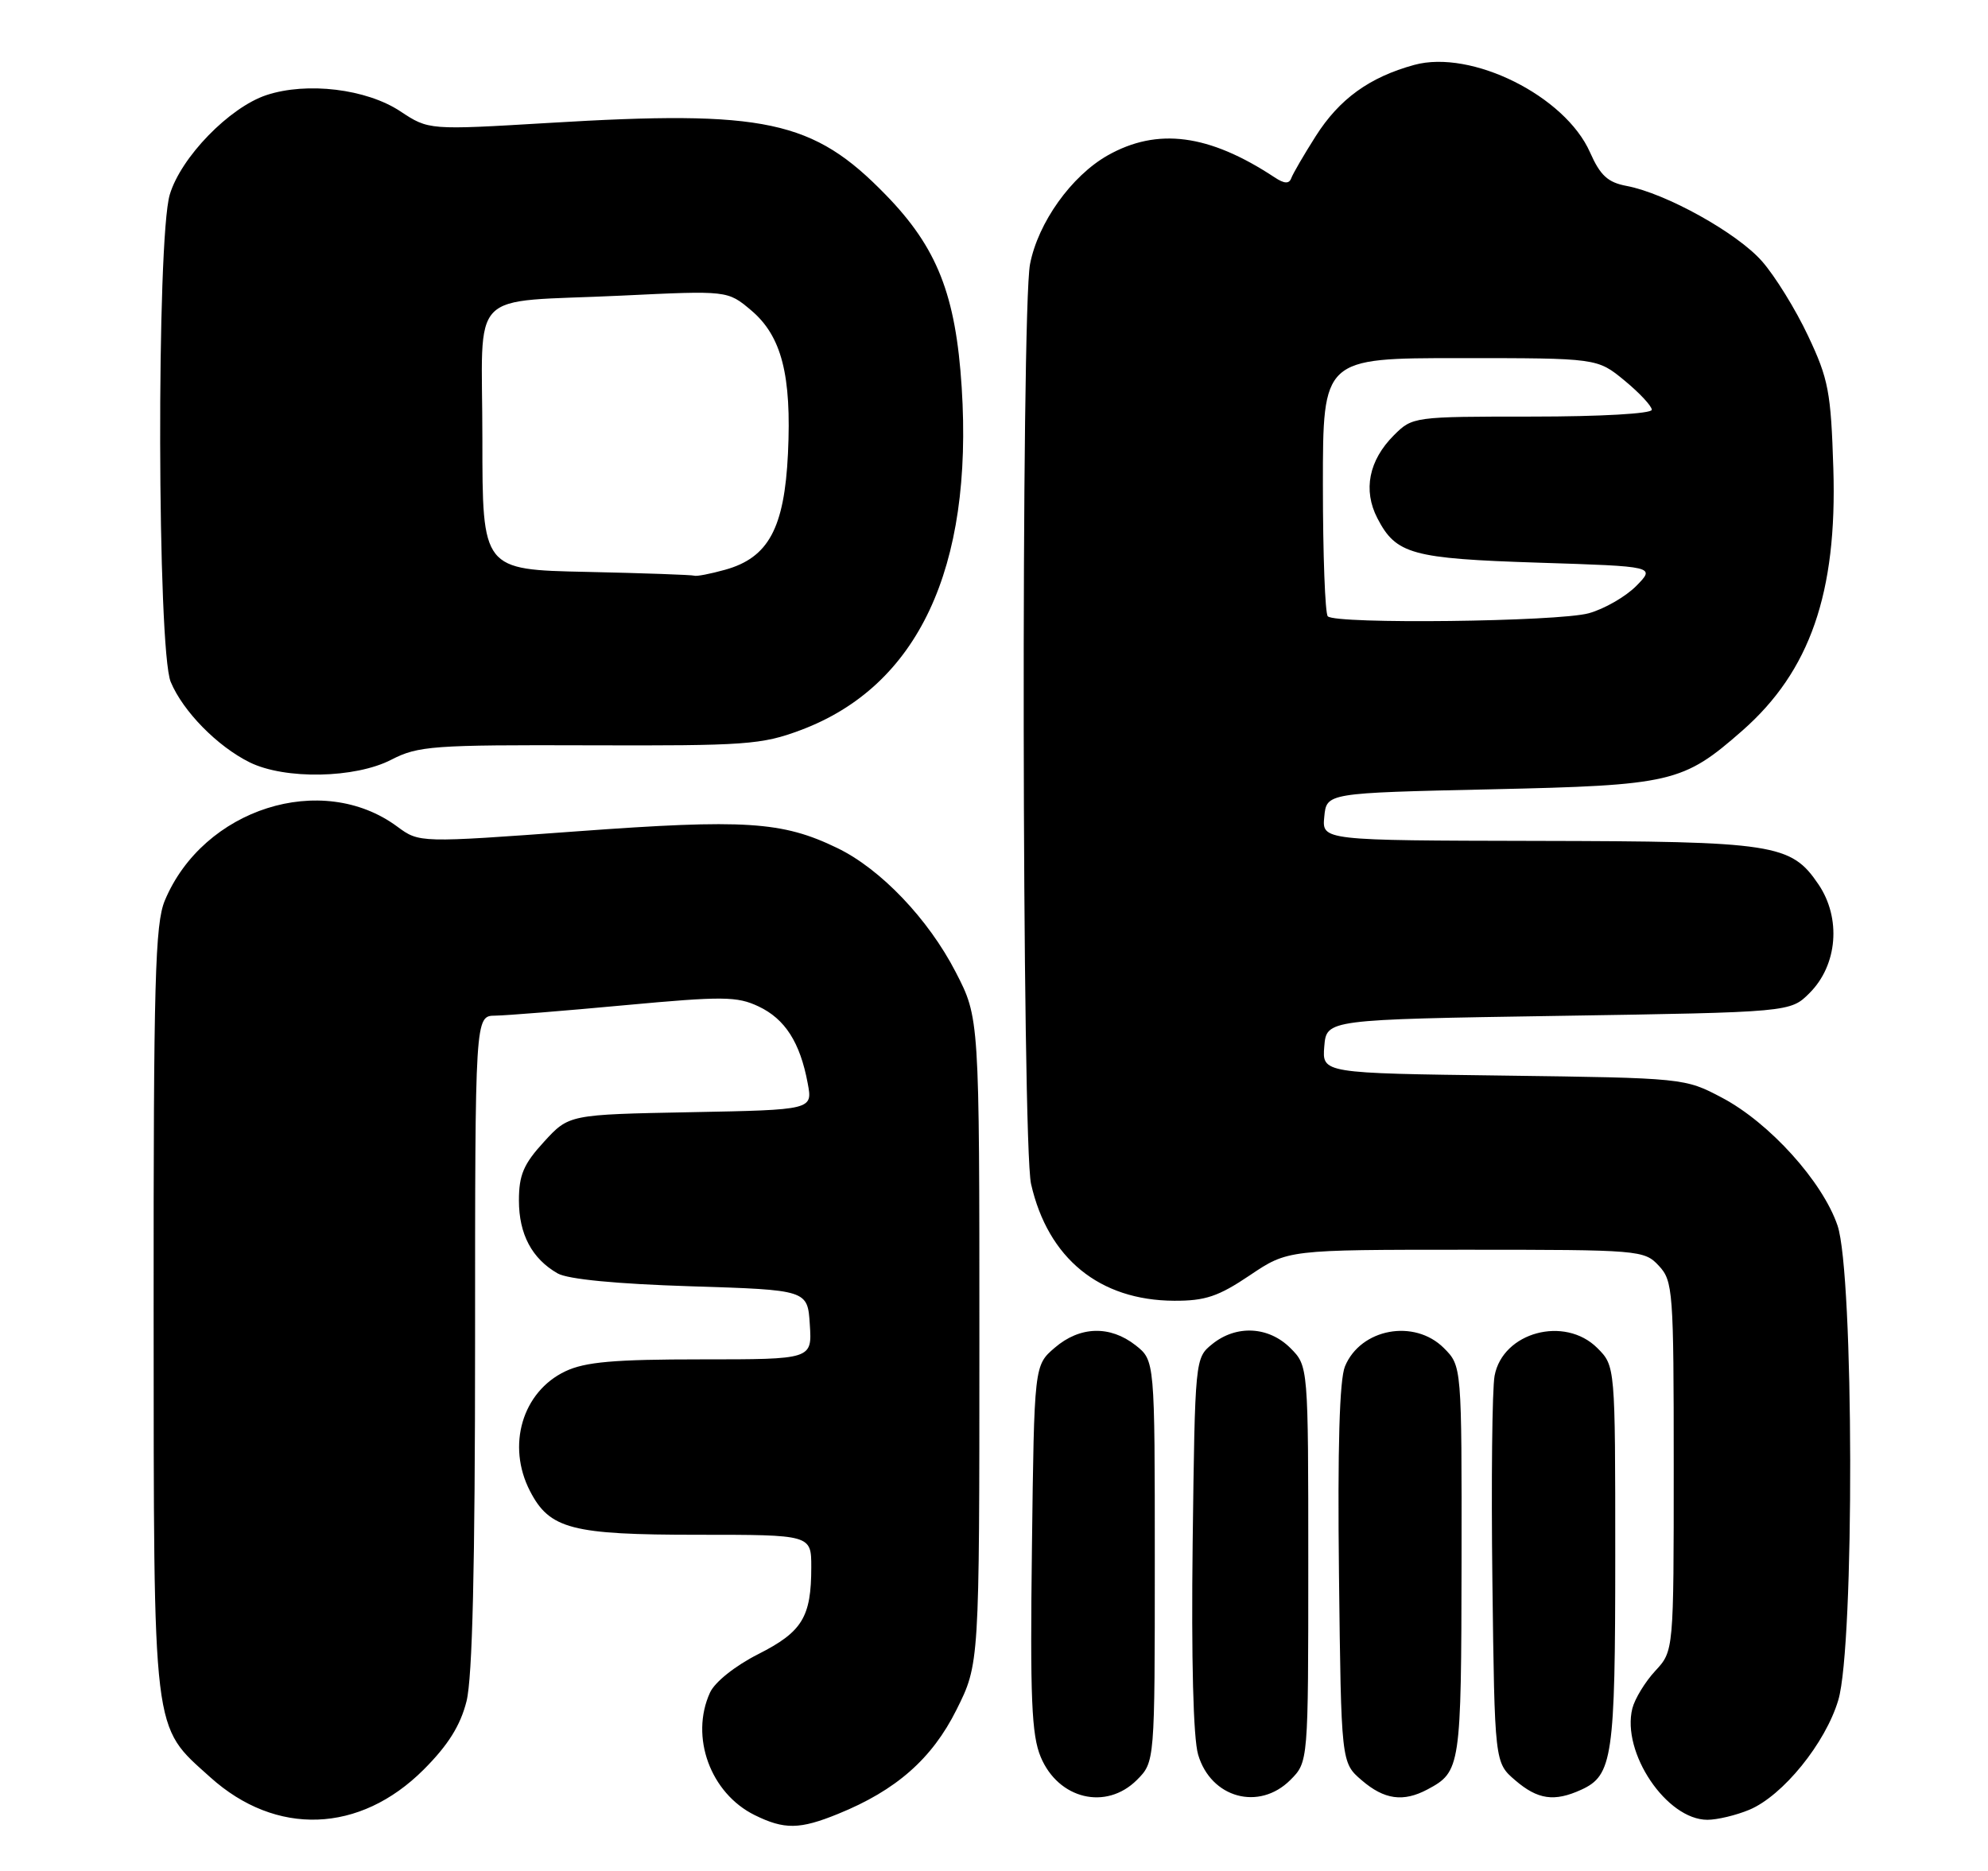 <?xml version="1.0" encoding="UTF-8" standalone="no"?>
<!DOCTYPE svg PUBLIC "-//W3C//DTD SVG 1.1//EN" "http://www.w3.org/Graphics/SVG/1.1/DTD/svg11.dtd" >
<svg xmlns="http://www.w3.org/2000/svg" xmlns:xlink="http://www.w3.org/1999/xlink" version="1.1" viewBox="0 0 272 256">
 <g >
 <path fill="currentColor"
d=" M 114.67 248.19 C 122.61 244.97 127.52 240.65 130.86 233.96 C 134.00 227.68 134.00 227.68 134.00 183.48 C 134.00 139.28 134.00 139.28 130.76 133.01 C 127.01 125.73 120.49 118.90 114.55 116.03 C 107.03 112.39 101.96 112.06 78.94 113.75 C 57.37 115.33 57.37 115.33 54.35 113.10 C 44.04 105.48 27.81 110.64 22.55 123.22 C 21.22 126.42 21.00 134.18 21.02 179.22 C 21.05 238.15 20.78 235.98 28.77 243.18 C 37.76 251.28 49.22 250.87 57.96 242.14 C 61.31 238.79 62.99 236.11 63.83 232.78 C 64.64 229.55 65.00 214.37 65.00 183.56 C 65.00 139.00 65.00 139.00 67.75 138.97 C 69.26 138.95 77.25 138.31 85.50 137.54 C 98.91 136.30 100.85 136.32 103.79 137.71 C 107.41 139.42 109.47 142.63 110.51 148.22 C 111.20 151.86 111.20 151.86 94.52 152.18 C 77.84 152.50 77.84 152.50 74.42 156.24 C 71.64 159.27 71.00 160.77 71.00 164.26 C 71.00 168.87 72.78 172.23 76.30 174.24 C 77.70 175.04 84.36 175.68 94.50 176.00 C 110.50 176.50 110.50 176.50 110.80 181.25 C 111.11 186.00 111.11 186.00 95.96 186.00 C 84.00 186.00 80.07 186.35 77.36 187.63 C 71.46 190.43 69.29 197.79 72.52 204.03 C 75.20 209.22 78.21 210.00 95.45 210.00 C 111.00 210.00 111.00 210.00 111.00 214.43 C 111.00 221.27 109.77 223.28 103.75 226.33 C 100.57 227.94 97.80 230.15 97.14 231.60 C 94.38 237.65 97.20 245.37 103.26 248.36 C 107.32 250.36 109.42 250.33 114.67 248.19 Z  M 239.34 247.63 C 243.93 245.71 249.77 238.51 251.52 232.61 C 253.75 225.13 253.66 174.28 251.41 167.68 C 249.35 161.65 242.09 153.62 235.61 150.20 C 230.52 147.51 230.41 147.50 205.69 147.17 C 180.89 146.85 180.89 146.85 181.19 143.17 C 181.50 139.50 181.50 139.50 213.23 139.00 C 244.96 138.50 244.96 138.50 247.59 135.87 C 251.42 132.04 251.94 125.63 248.80 121.00 C 245.05 115.46 242.81 115.12 210.19 115.06 C 180.87 115.00 180.87 115.00 181.19 111.75 C 181.50 108.50 181.50 108.50 204.00 108.00 C 228.77 107.45 230.26 107.10 238.39 99.97 C 247.65 91.83 251.37 81.12 250.84 64.14 C 250.51 53.62 250.18 51.87 247.38 45.95 C 245.69 42.35 242.85 37.76 241.08 35.75 C 237.68 31.87 227.93 26.45 222.55 25.44 C 219.98 24.96 218.95 24.01 217.55 20.85 C 214.14 13.12 201.32 6.74 193.50 8.88 C 187.37 10.56 183.25 13.54 180.02 18.63 C 178.40 21.18 176.89 23.77 176.67 24.39 C 176.37 25.18 175.72 25.15 174.38 24.26 C 165.41 18.34 158.35 17.42 151.54 21.27 C 146.58 24.09 142.03 30.46 140.93 36.14 C 139.69 42.54 139.82 156.51 141.07 162.00 C 143.39 172.19 150.43 177.93 160.65 177.98 C 164.90 178.00 166.71 177.39 171.00 174.50 C 176.20 171.00 176.20 171.00 200.56 171.00 C 224.33 171.00 224.97 171.05 226.96 173.19 C 228.90 175.27 229.00 176.60 229.00 200.64 C 229.00 225.90 229.00 225.90 226.48 228.62 C 225.09 230.12 223.68 232.43 223.34 233.76 C 221.83 239.80 228.03 249.00 233.61 249.00 C 234.96 249.00 237.54 248.38 239.34 247.63 Z  M 155.55 243.55 C 158.00 241.09 158.00 241.09 158.00 213.62 C 158.00 186.15 158.00 186.15 155.37 184.07 C 151.87 181.33 147.75 181.45 144.31 184.41 C 141.50 186.82 141.50 186.82 141.19 211.79 C 140.93 232.38 141.14 237.40 142.39 240.40 C 144.81 246.19 151.34 247.75 155.55 243.55 Z  M 176.55 243.55 C 179.00 241.09 179.00 241.09 179.00 214.00 C 179.00 186.91 179.00 186.91 176.55 184.45 C 173.57 181.48 169.15 181.25 165.86 183.91 C 163.51 185.81 163.50 185.91 163.18 211.16 C 162.99 227.03 163.26 237.84 163.93 240.09 C 165.68 246.02 172.26 247.83 176.55 243.55 Z  M 195.32 244.84 C 199.85 242.42 199.93 241.83 199.97 213.70 C 200.00 186.91 200.00 186.91 197.55 184.45 C 193.51 180.42 186.16 181.78 184.02 186.96 C 183.27 188.77 183.00 198.06 183.20 215.41 C 183.50 241.18 183.50 241.18 186.31 243.59 C 189.40 246.25 192.00 246.61 195.32 244.84 Z  M 216.34 244.89 C 220.64 242.93 221.00 240.47 221.00 212.91 C 221.00 186.91 221.00 186.91 218.55 184.45 C 214.08 179.99 205.60 182.28 204.49 188.25 C 204.16 190.04 204.02 202.68 204.19 216.34 C 204.50 241.18 204.50 241.18 207.31 243.59 C 210.39 246.24 212.66 246.57 216.34 244.89 Z  M 53.54 103.95 C 57.21 102.06 59.20 101.91 80.63 101.98 C 102.01 102.05 104.20 101.90 109.55 99.90 C 125.59 93.89 133.16 77.79 131.58 53.00 C 130.77 40.35 128.23 33.89 121.20 26.67 C 111.24 16.42 104.72 15.03 75.08 16.82 C 58.66 17.80 58.66 17.80 54.77 15.23 C 50.14 12.16 42.01 11.18 36.46 13.01 C 31.39 14.69 24.76 21.51 23.23 26.62 C 21.40 32.73 21.51 88.89 23.36 93.31 C 25.04 97.34 29.75 102.13 34.16 104.31 C 38.98 106.69 48.59 106.51 53.54 103.95 Z  M 181.67 84.33 C 181.30 83.97 181.00 75.87 181.00 66.33 C 181.00 49.00 181.00 49.00 199.77 49.00 C 218.54 49.00 218.54 49.00 222.27 52.07 C 224.32 53.76 226.00 55.56 226.00 56.07 C 226.00 56.60 219.02 57.00 209.64 57.00 C 193.39 57.00 193.25 57.02 190.70 59.57 C 187.28 63.00 186.47 67.07 188.45 70.90 C 191.00 75.84 193.14 76.43 210.50 76.99 C 226.50 77.50 226.50 77.50 223.88 80.17 C 222.44 81.63 219.51 83.32 217.38 83.91 C 213.19 85.07 182.77 85.43 181.67 84.33 Z  M 80.25 78.25 C 66.00 77.95 66.00 77.95 66.00 60.08 C 66.00 39.04 63.65 41.47 85.03 40.45 C 99.55 39.75 99.55 39.75 102.76 42.45 C 106.94 45.97 108.32 51.32 107.81 62.06 C 107.32 72.28 105.14 76.31 99.21 77.96 C 97.17 78.53 95.28 78.89 95.00 78.77 C 94.72 78.66 88.09 78.42 80.25 78.25 Z "/>
</g>
</svg>